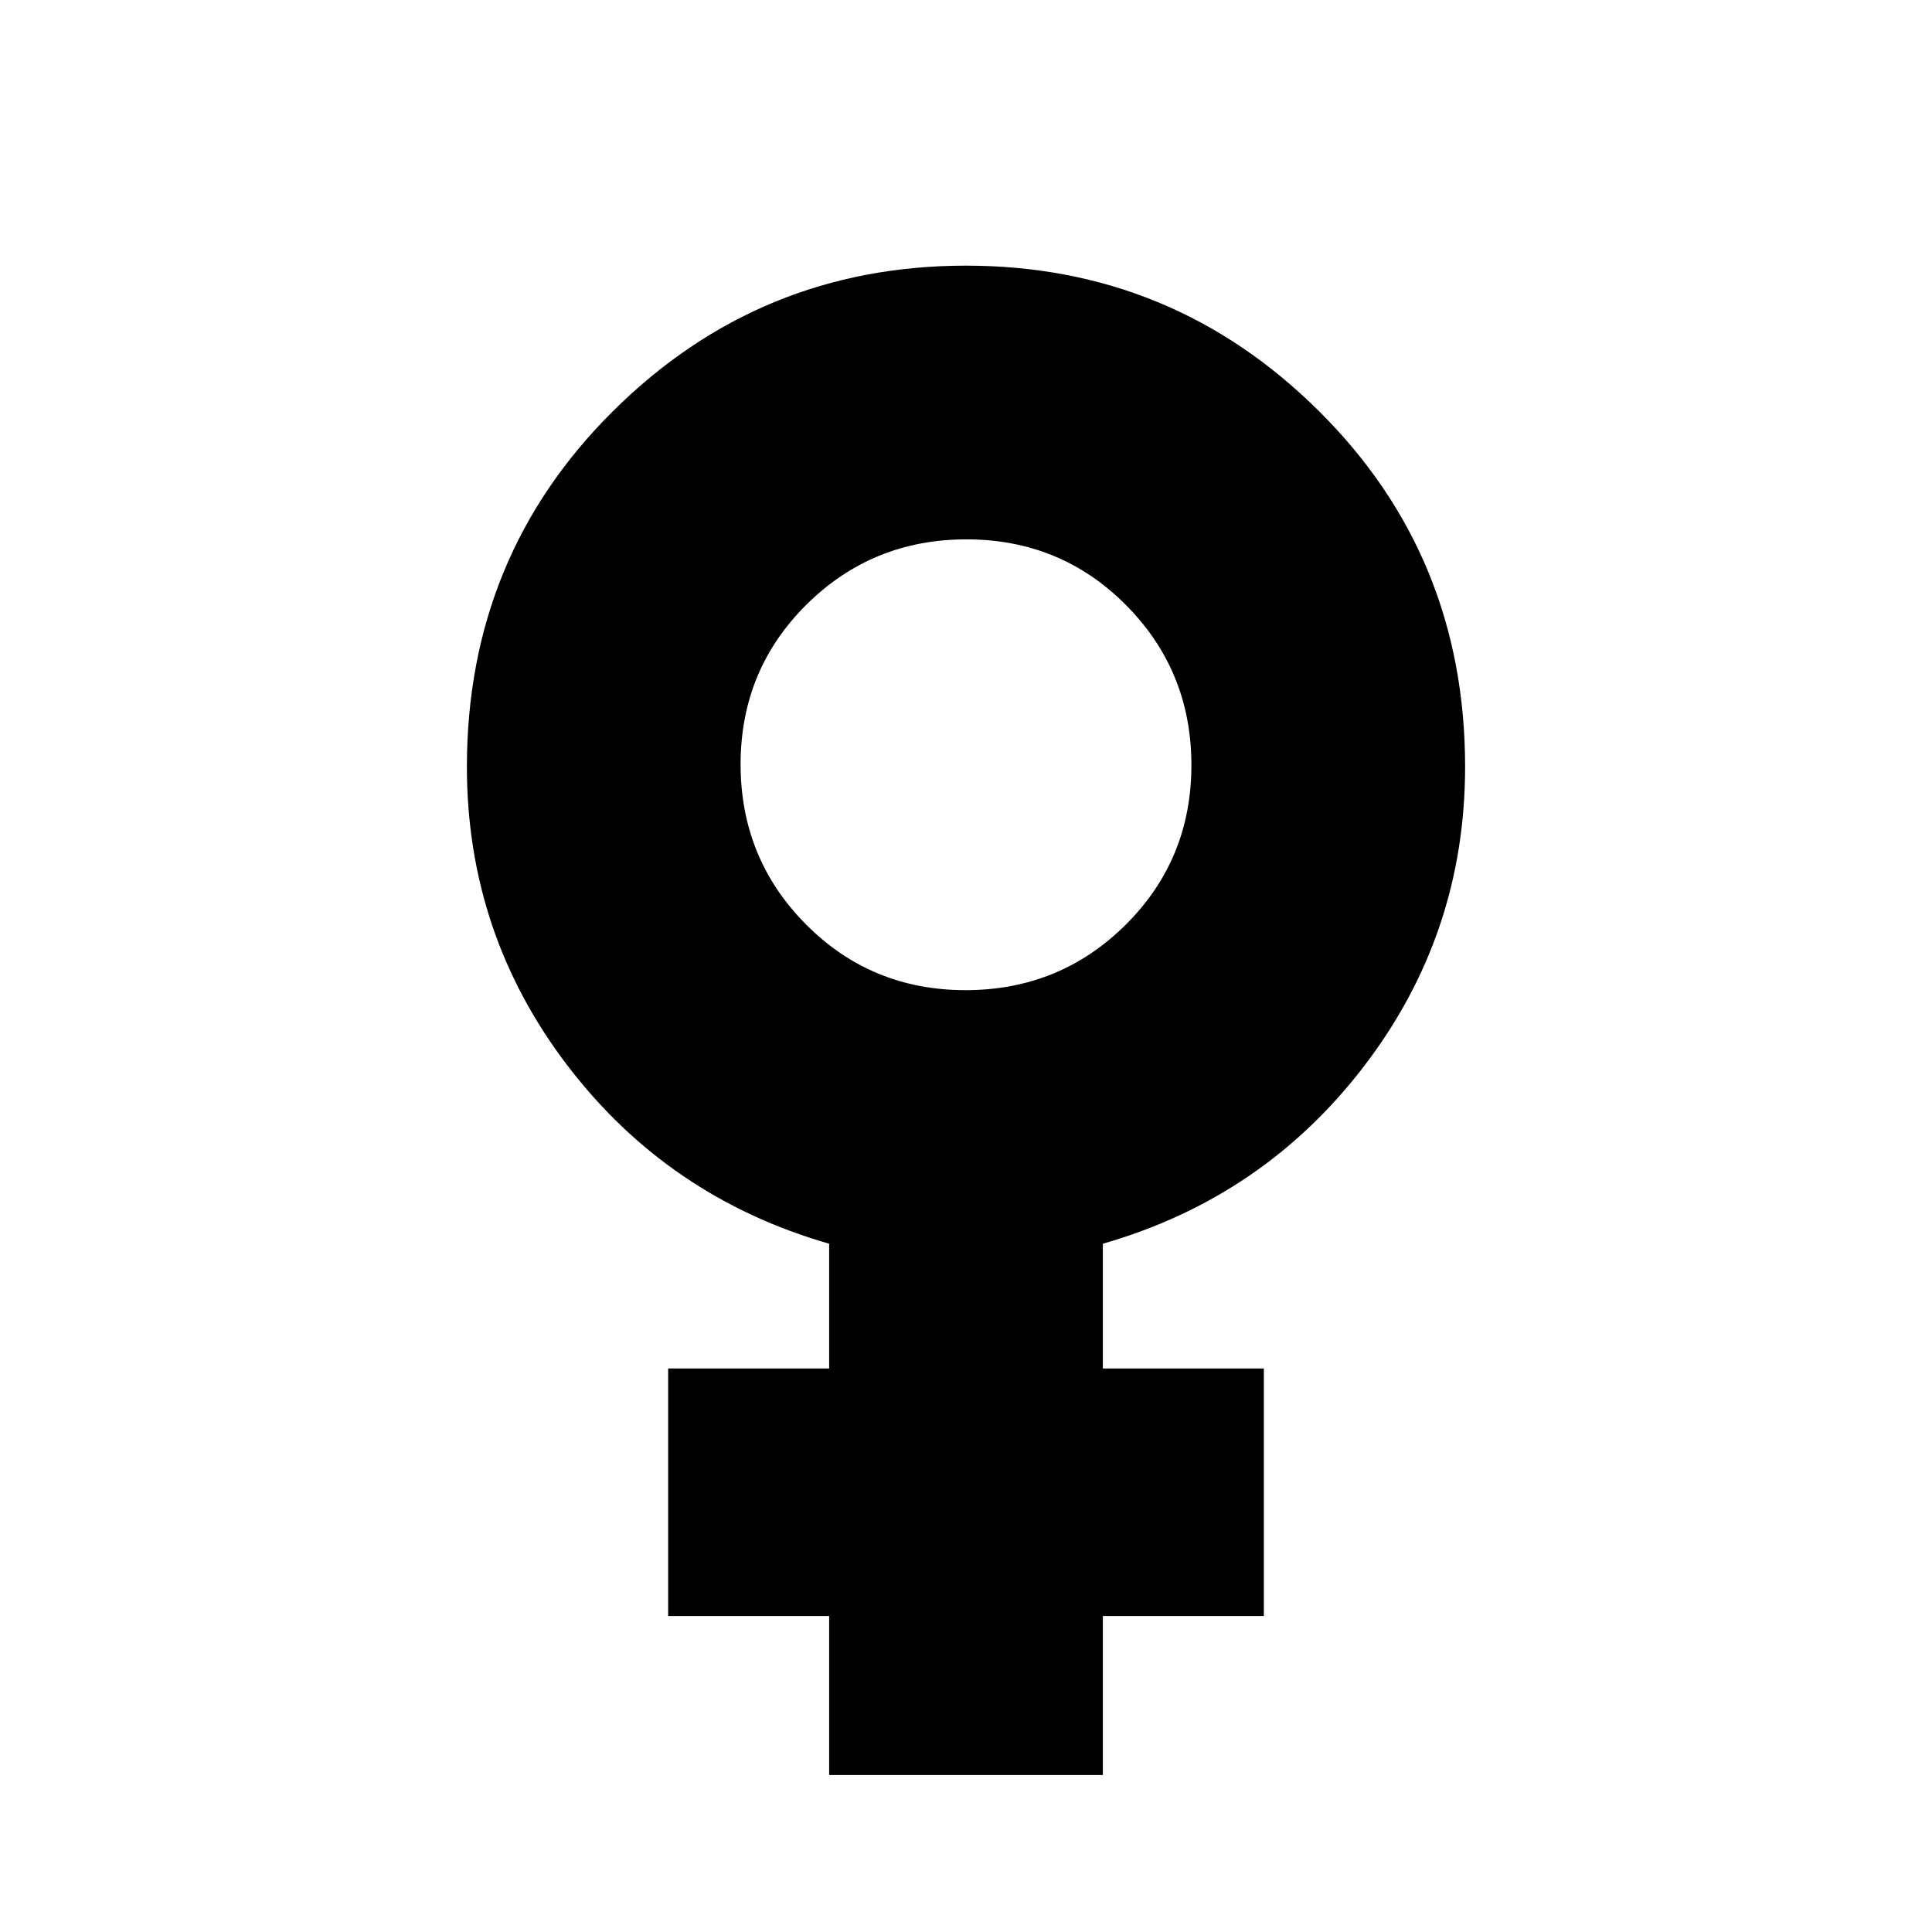 <svg xmlns="http://www.w3.org/2000/svg" height="24" viewBox="0 -960 960 960" width="24"><path d="M412-78v-79h-80v-123h80v-62q-80-23-130-88.5T232-579q0-104.7 72.74-176.85Q377.49-828 480-828q102.51 0 175.26 72.15Q728-683.7 728-579q0 83-50 148.5T548-342v62h80v123h-80v79H412Zm67.78-390q46.83 0 79.53-32.47Q592-532.94 592-579.78q0-46.83-32.47-79.53Q527.06-692 480.22-692q-46.83 0-79.53 32.47Q368-627.06 368-580.22q0 46.83 32.47 79.53Q432.94-468 479.78-468Z"/></svg>